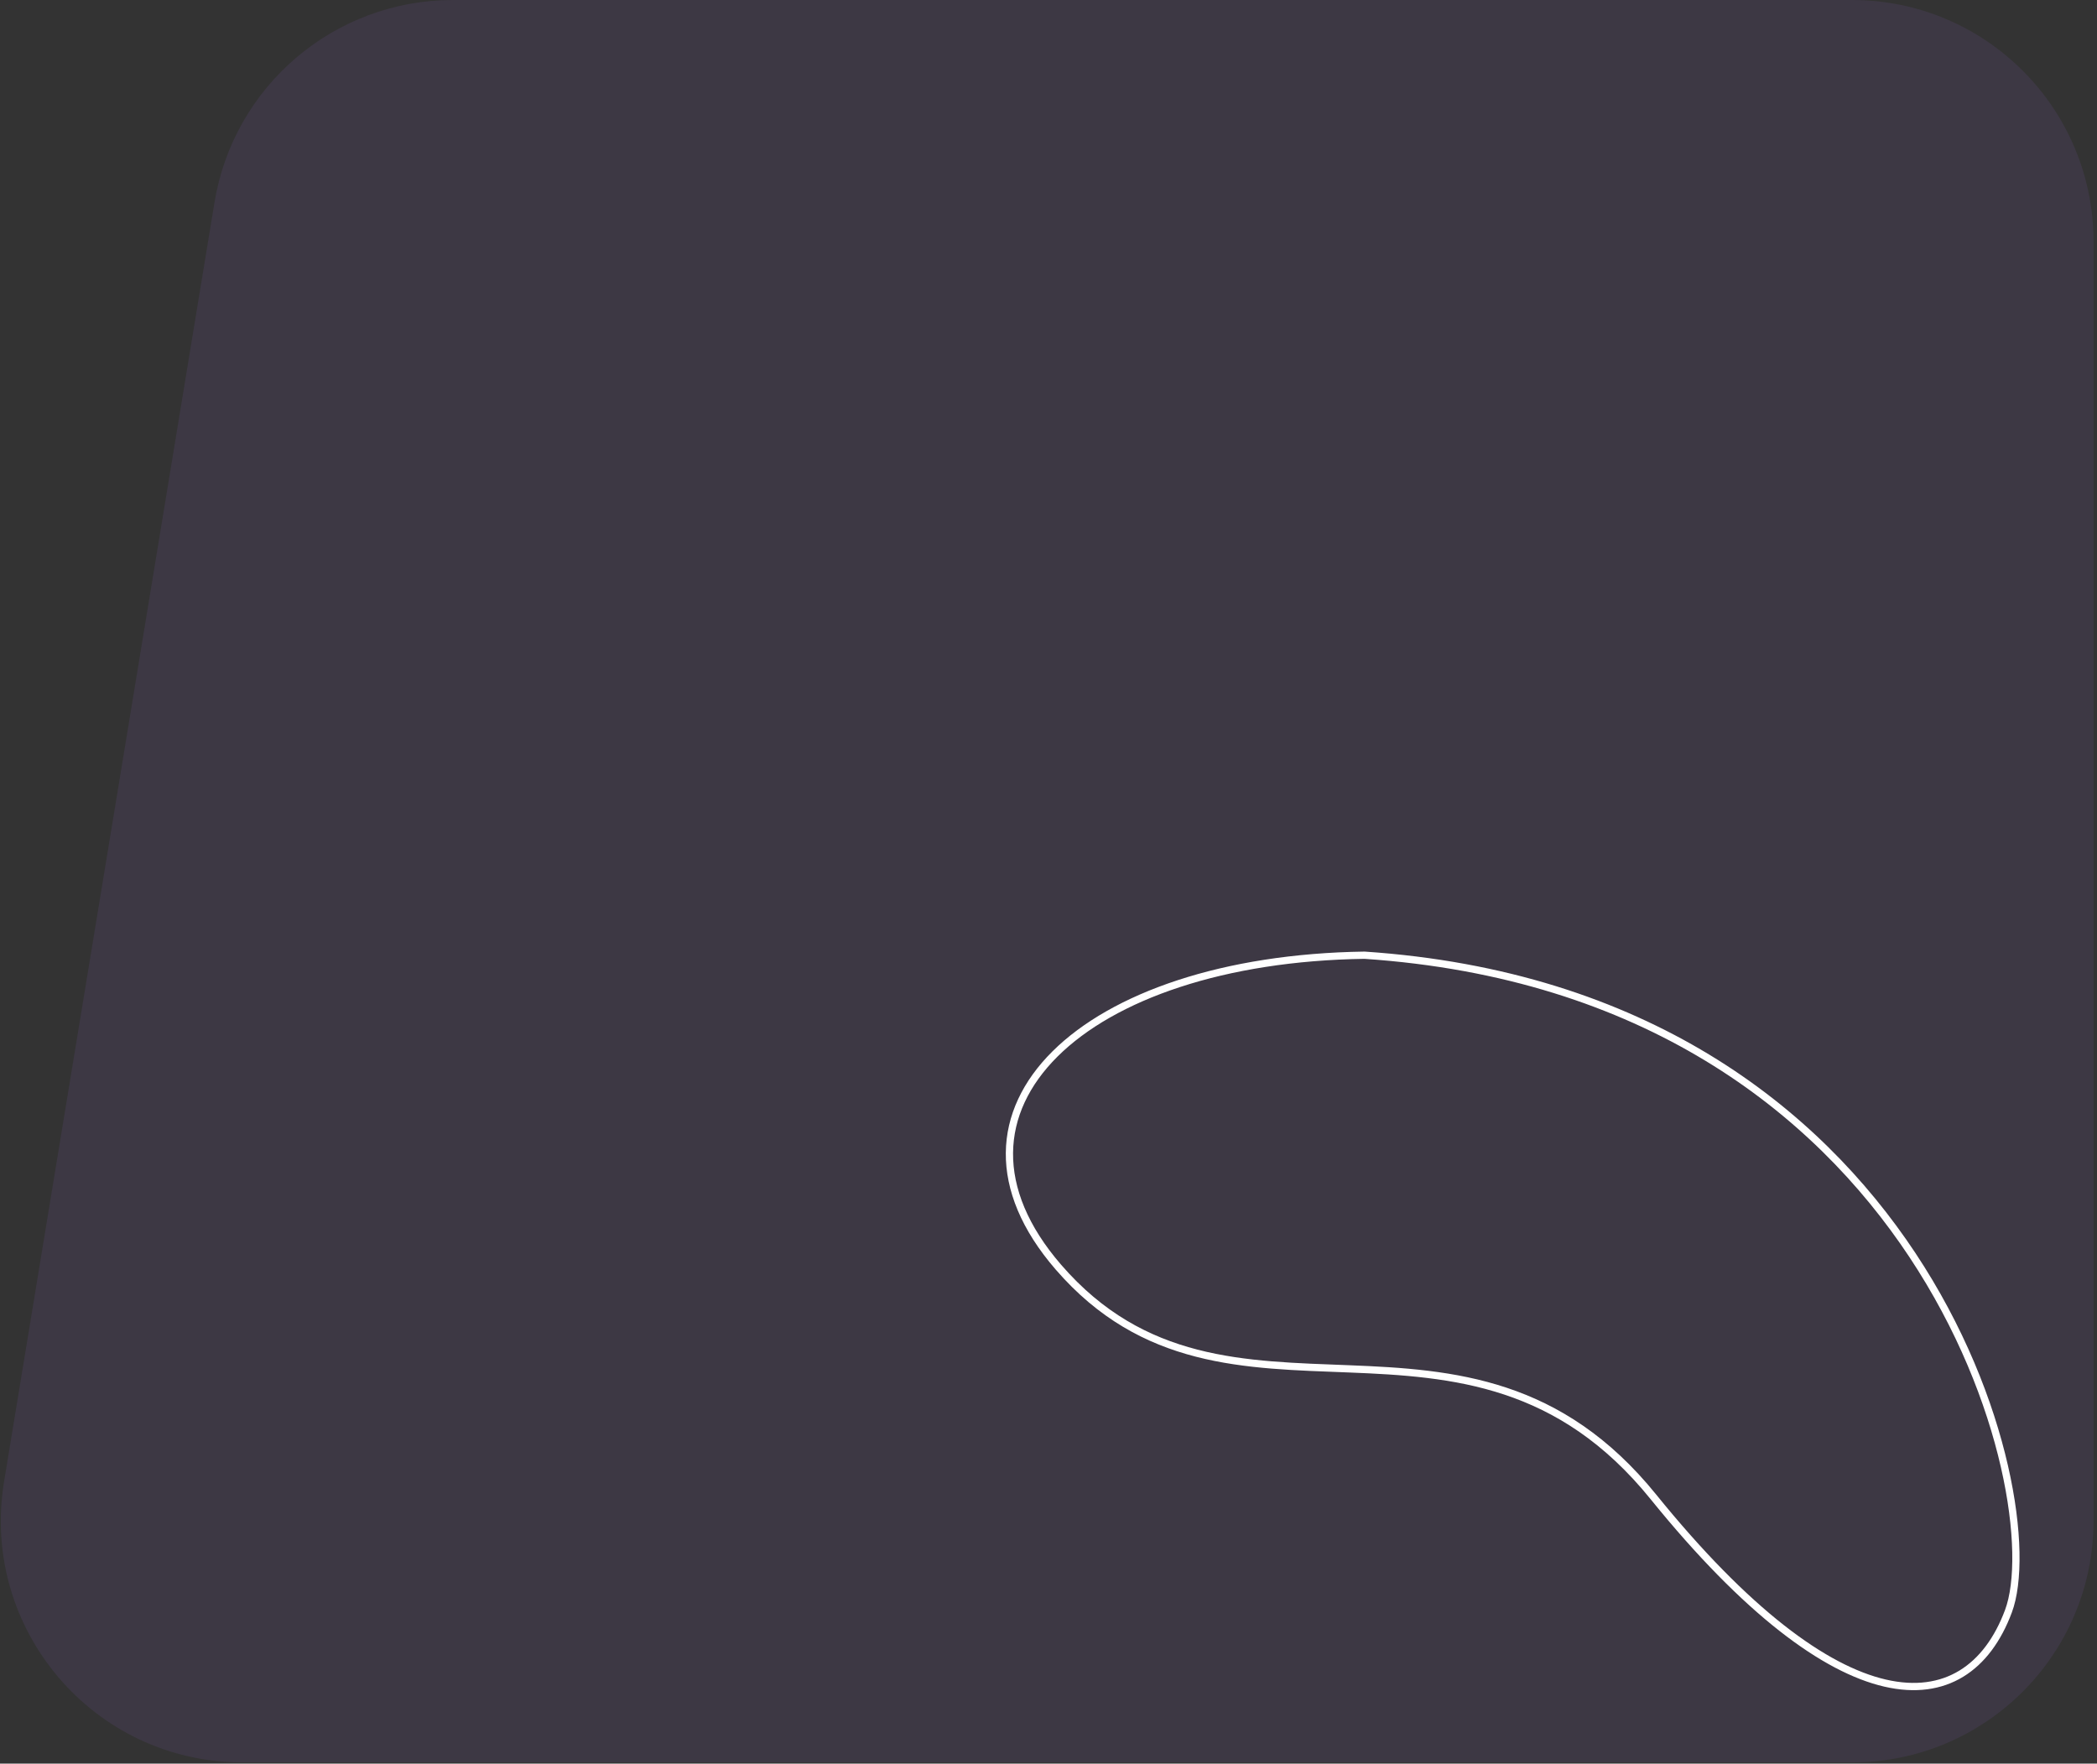 <?xml version="1.0" encoding="UTF-8" standalone="no"?>
<svg
   width="434"
   height="365"
   viewBox="0 0 434 365"
   fill="none"
   version="1.1"
   id="svg4"
   sodipodi:docname="bg2.svg"
   inkscape:version="1.1 (c68e22c387, 2021-05-23)"
   xmlns:inkscape="http://www.inkscape.org/namespaces/inkscape"
   xmlns:sodipodi="http://sodipodi.sourceforge.net/DTD/sodipodi-0.dtd"
   xmlns="http://www.w3.org/2000/svg"
   xmlns:svg="http://www.w3.org/2000/svg">
  <rect x="0" y="0" width="434" height="365" fill="#333333" stroke="none"/>
  <defs
     id="defs8" />
  <sodipodi:namedview
     id="namedview6"
     pagecolor="#ffffff"
     bordercolor="#666666"
     borderopacity="1.0"
     inkscape:pageshadow="2"
     inkscape:pageopacity="0.0"
     inkscape:pagecheckerboard="0"
     showgrid="false"
     inkscape:zoom="0.65479452"
     inkscape:cx="644.47699"
     inkscape:cy="85.523013"
     inkscape:window-width="1335"
     inkscape:window-height="728"
     inkscape:window-x="-2"
     inkscape:window-y="6"
     inkscape:window-maximized="0"
     inkscape:current-layer="svg4" />
  <g
     id="g24">
    <path
       opacity="0.1"
       d="M44.394 41.884C48.368 17.727 69.249 0 93.731 0H383.284C410.898 0 433.284 22.386 433.284 50V314.748C433.284 342.362 410.898 364.748 383.284 364.748H50.181C19.327 364.748 -4.164 337.077 0.844 306.632L44.394 41.884Z"
       fill="#9C69E2"
       id="path2" />
    <g
       style="fill:none"
       id="g19"
       transform="translate(207.671,196.013)">
      <path
         d="M 11.373,66.229 C -16.673,33.819 16.442,2.523 74.728,1.679 190.606,9.459 216.755,114.018 207.997,137.46 199.24,160.903 173.163,161.543 134.526,113.787 95.889,66.031 46.43,106.742 11.373,66.229 Z"
         stroke="#ffffff"
         stroke-width="1.5"
         id="path10" />
    </g>
  </g>
</svg>
